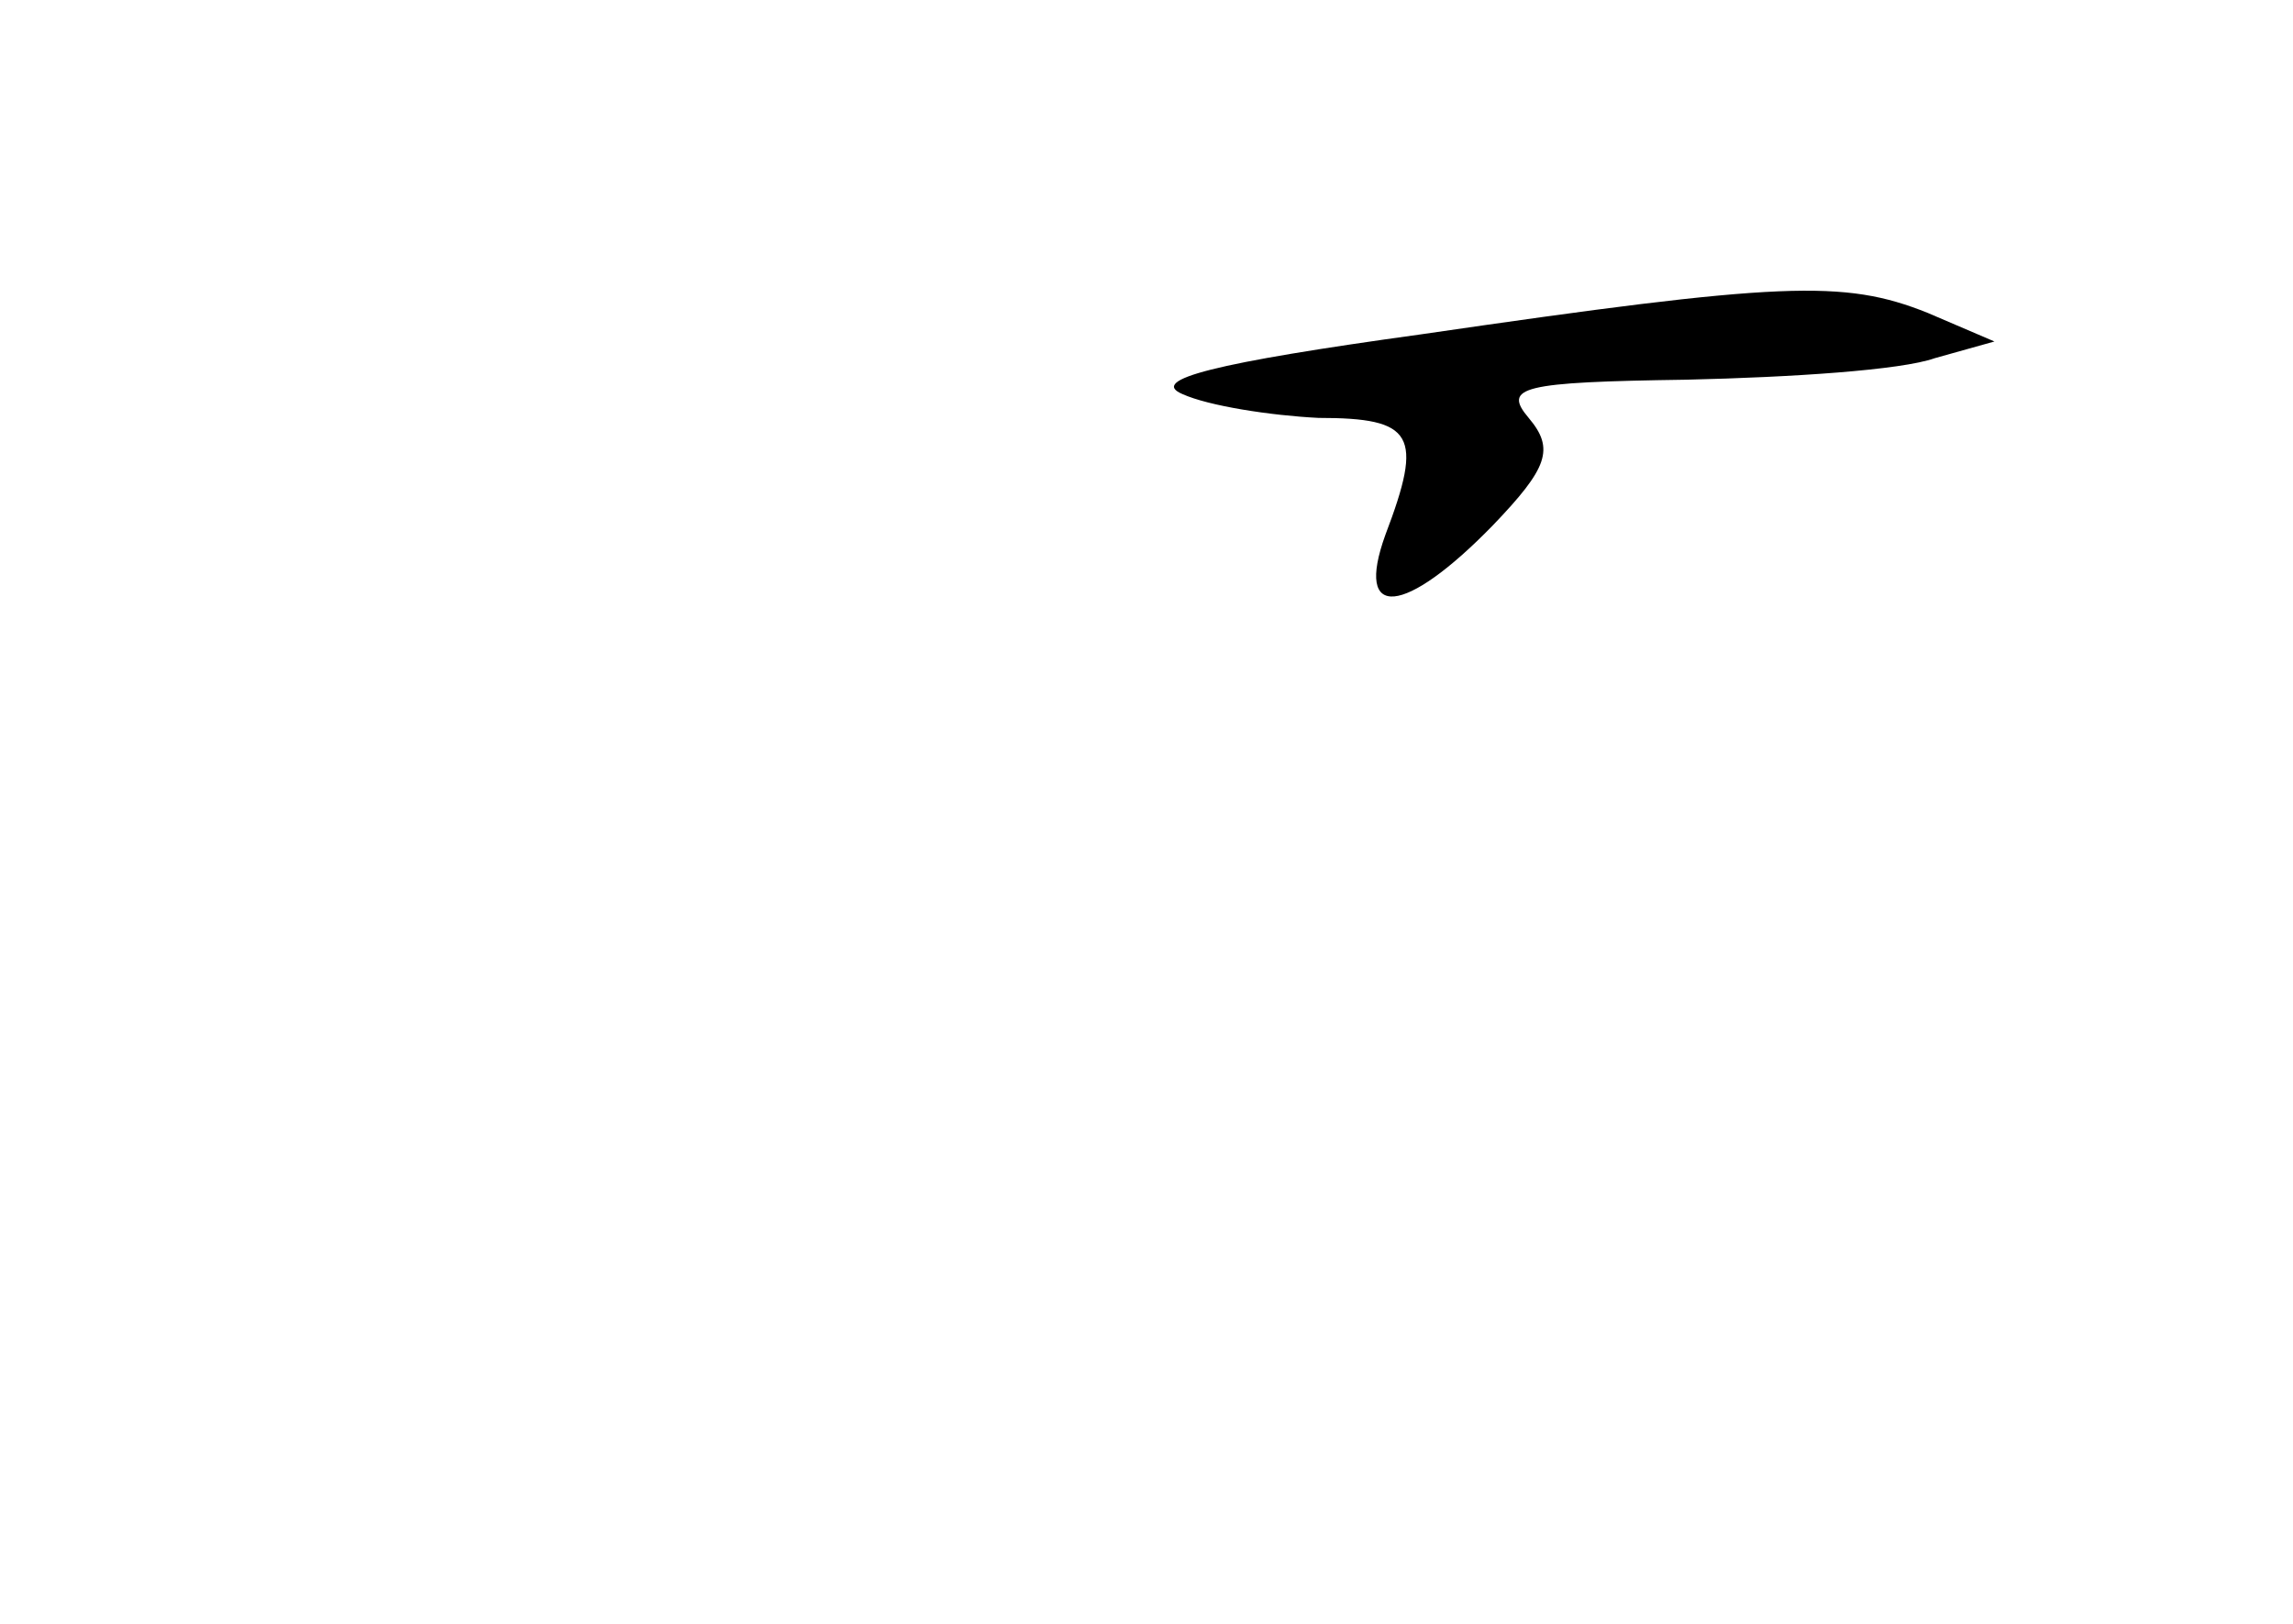 <?xml version="1.0" standalone="no"?>
<!DOCTYPE svg PUBLIC "-//W3C//DTD SVG 20010904//EN"
 "http://www.w3.org/TR/2001/REC-SVG-20010904/DTD/svg10.dtd">
<svg version="1.0" xmlns="http://www.w3.org/2000/svg"
 width="96pt" height="68pt" viewBox="0 0 96 68"
 preserveAspectRatio="xMidYMid meet">
<g transform="translate(0,68) scale(0.1,-0.1)"
fill="#000000" stroke="none">
<path d="M595 540 c-87 -12 -114 -19 -100 -25 11 -5 37 -9 57 -10 40 0 44 -7
28 -49 -13 -36 8 -34 45 4 23 24 26 32 15 45 -11 13 -3 15 66 16 44 1 90 4
104 9 l25 7 -28 12 c-35 14 -61 13 -212 -9z"/>
</g>
</svg>
